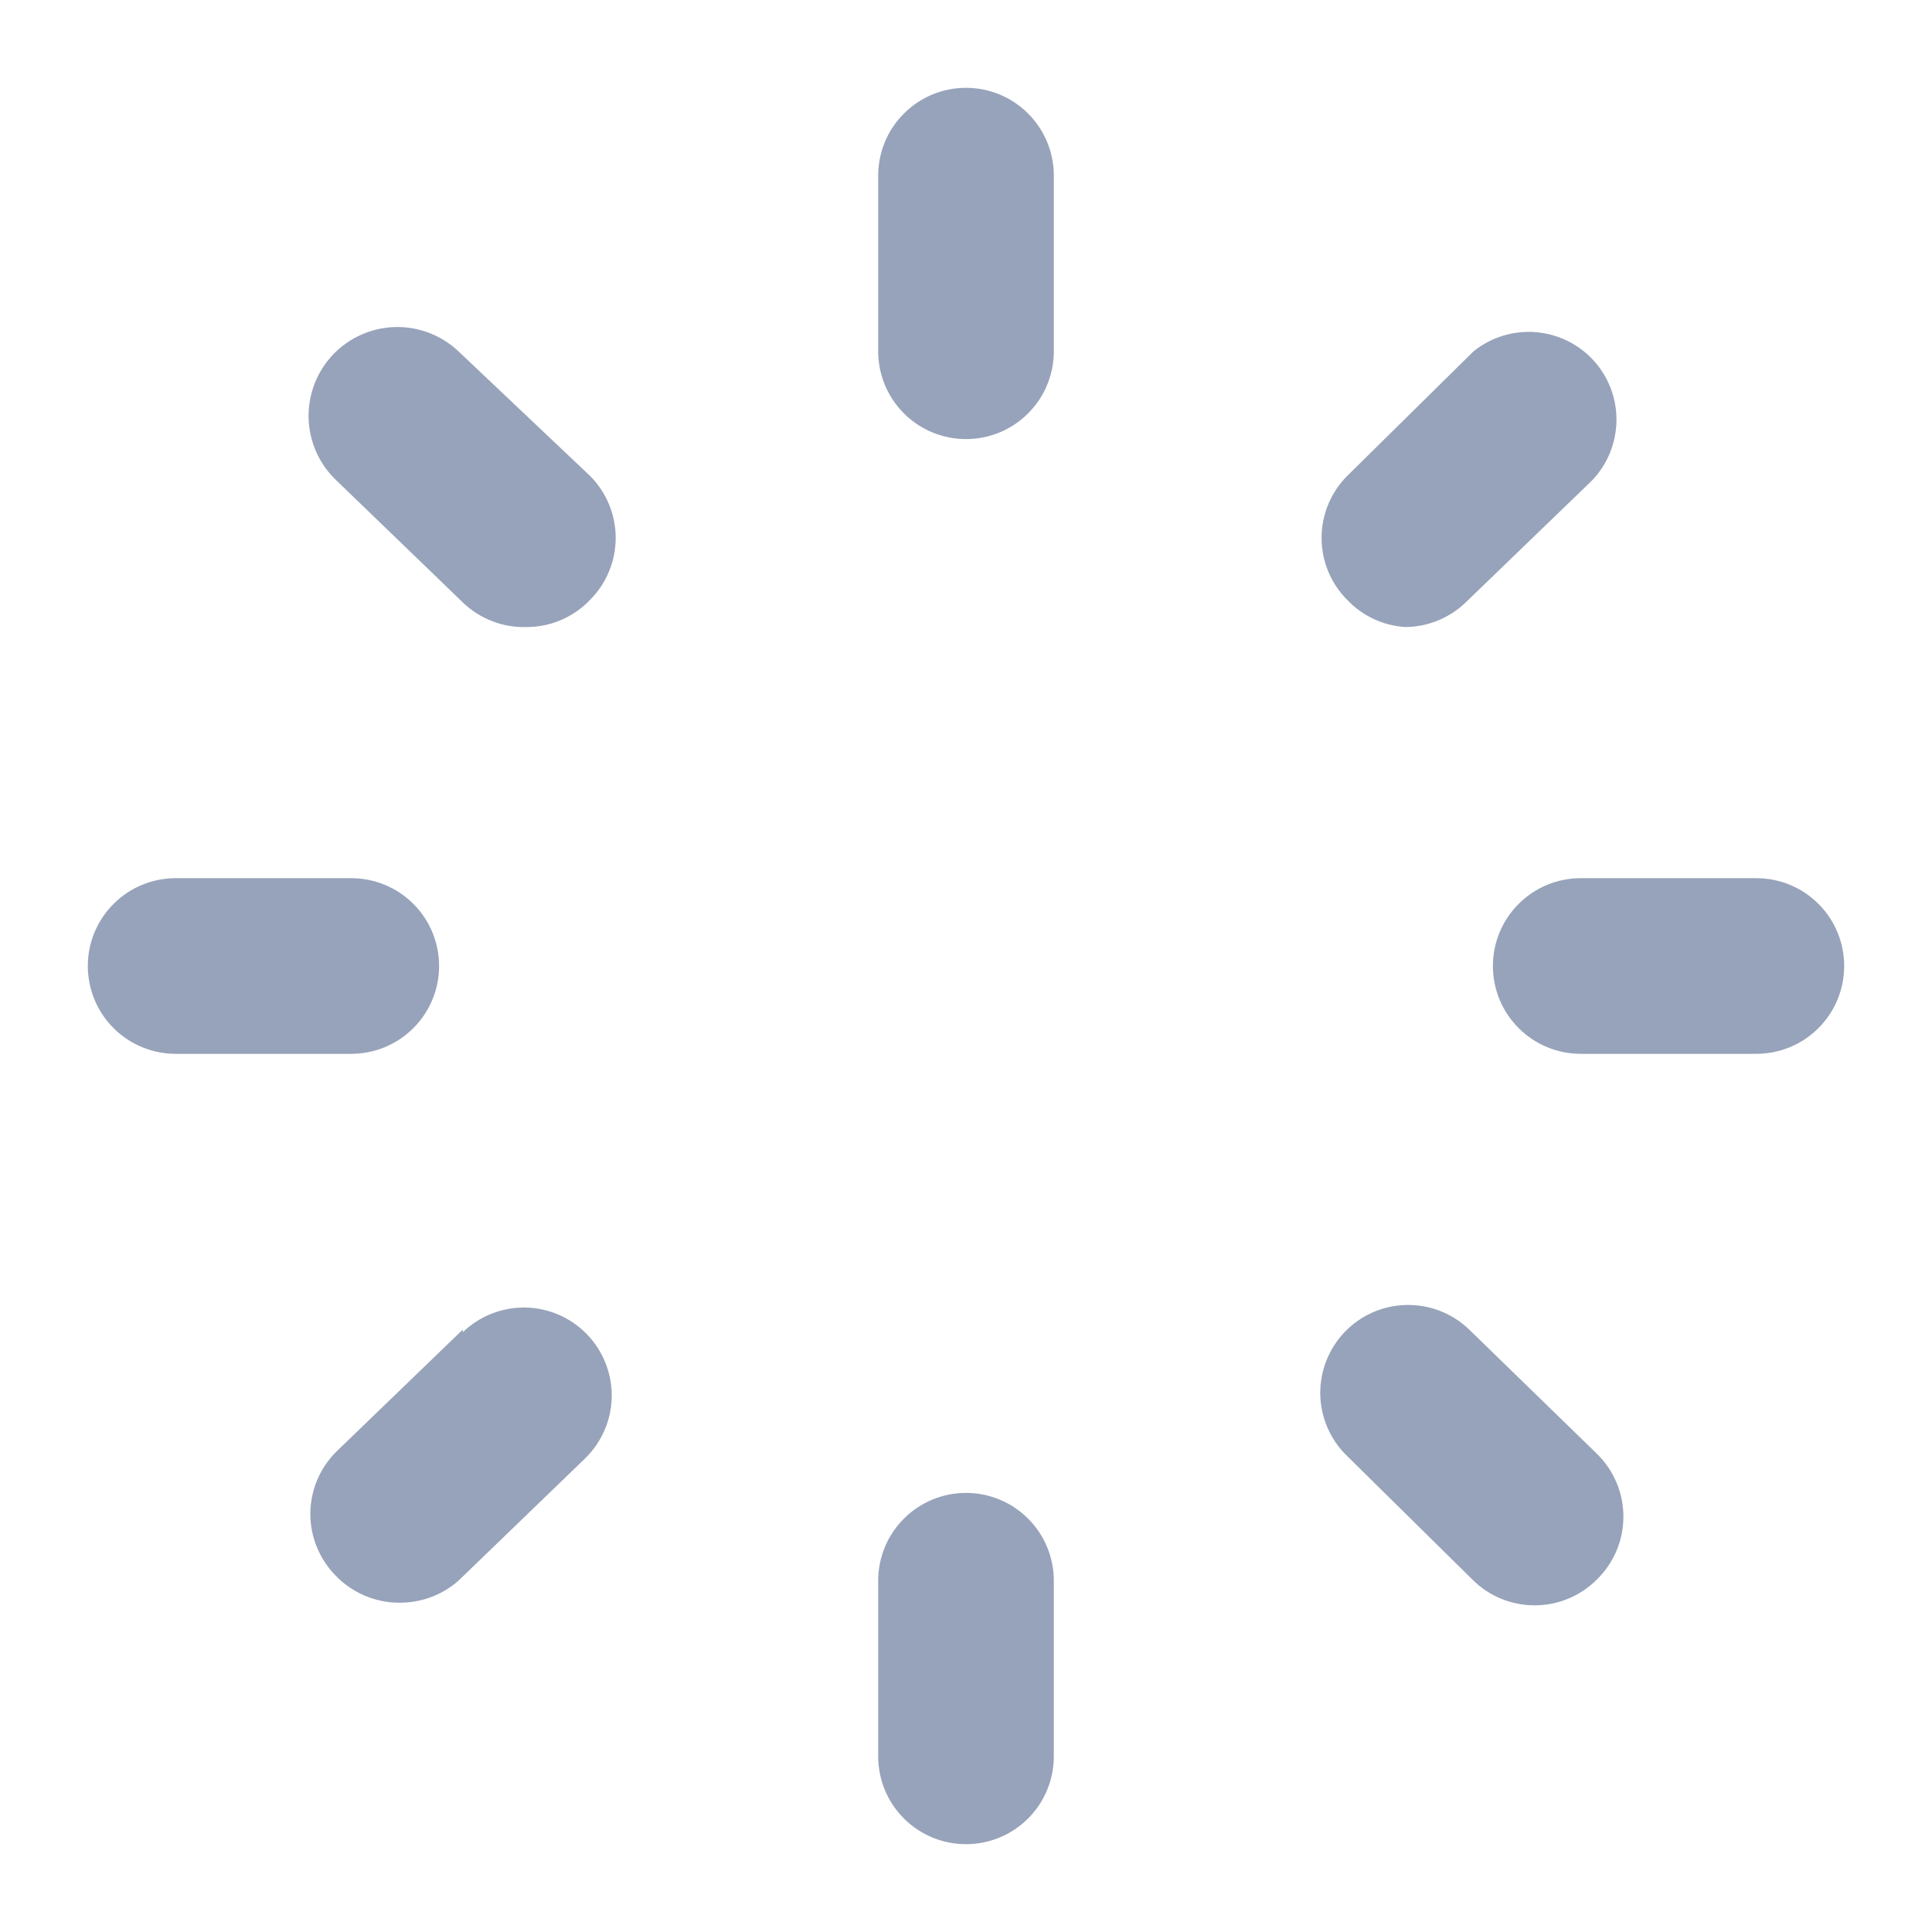 <svg width="22" height="22" viewBox="0 0 22 22" fill="none" xmlns="http://www.w3.org/2000/svg">
<path d="M10.293 1.293C10.48 1.105 10.735 1 11 1C11.265 1 11.52 1.105 11.707 1.293C11.895 1.48 12 1.735 12 2V4C12 4.265 11.895 4.52 11.707 4.707C11.52 4.895 11.265 5 11 5C10.735 5 10.48 4.895 10.293 4.707C10.105 4.52 10 4.265 10 4V2C10 1.735 10.105 1.48 10.293 1.293Z" fill="#97A3BA"/>
<path d="M18 10H20C20.265 10 20.52 10.105 20.707 10.293C20.895 10.48 21 10.735 21 11C21 11.265 20.895 11.52 20.707 11.707C20.52 11.895 20.265 12 20 12H18C17.735 12 17.48 11.895 17.293 11.707C17.105 11.52 17 11.265 17 11C17 10.735 17.105 10.48 17.293 10.293C17.48 10.105 17.735 10 18 10Z" fill="#97A3BA"/>
<path d="M5 11C5 10.735 4.895 10.48 4.707 10.293C4.52 10.105 4.265 10 4 10H2C1.735 10 1.48 10.105 1.293 10.293C1.105 10.48 1 10.735 1 11C1 11.265 1.105 11.52 1.293 11.707C1.48 11.895 1.735 12 2 12H4C4.265 12 4.52 11.895 4.707 11.707C4.895 11.52 5 11.265 5 11Z" fill="#97A3BA"/>
<path d="M4.497 3.724C4.765 3.717 5.025 3.816 5.22 4L6.72 5.42C6.906 5.608 7.011 5.861 7.011 6.125C7.011 6.389 6.906 6.643 6.72 6.83C6.627 6.928 6.516 7.005 6.392 7.059C6.268 7.112 6.135 7.14 6 7.14C5.866 7.145 5.732 7.123 5.607 7.074C5.481 7.026 5.367 6.954 5.27 6.86L3.83 5.47C3.635 5.286 3.522 5.032 3.514 4.763C3.507 4.495 3.606 4.235 3.79 4.04C3.975 3.845 4.229 3.732 4.497 3.724Z" fill="#97A3BA"/>
<path d="M16 7.14C16.257 7.139 16.504 7.039 16.69 6.86L18.13 5.47C18.305 5.287 18.404 5.043 18.407 4.789C18.41 4.535 18.316 4.29 18.144 4.102C17.972 3.915 17.735 3.801 17.482 3.782C17.229 3.763 16.977 3.841 16.78 4L15.34 5.42C15.153 5.608 15.049 5.861 15.049 6.125C15.049 6.389 15.153 6.643 15.34 6.83C15.513 7.013 15.748 7.124 16 7.14Z" fill="#97A3BA"/>
<path d="M10.293 17.293C10.48 17.105 10.735 17 11 17C11.265 17 11.52 17.105 11.707 17.293C11.895 17.48 12 17.735 12 18V20C12 20.265 11.895 20.52 11.707 20.707C11.52 20.895 11.265 21 11 21C10.735 21 10.48 20.895 10.293 20.707C10.105 20.52 10 20.265 10 20V18C10 17.735 10.105 17.48 10.293 17.293Z" fill="#97A3BA"/>
<path d="M16.73 15.14C16.539 14.956 16.283 14.855 16.017 14.86C15.752 14.864 15.499 14.974 15.315 15.165C15.131 15.356 15.03 15.612 15.034 15.878C15.039 16.143 15.149 16.396 15.34 16.58L16.78 18C16.965 18.179 17.212 18.279 17.47 18.28C17.604 18.281 17.737 18.255 17.86 18.203C17.984 18.152 18.096 18.076 18.19 17.98C18.284 17.887 18.358 17.776 18.409 17.655C18.46 17.533 18.486 17.402 18.486 17.27C18.486 17.138 18.46 17.007 18.409 16.886C18.358 16.764 18.284 16.653 18.19 16.56L16.73 15.14Z" fill="#97A3BA"/>
<path d="M3.83 16.53L5.27 15.14V15.17C5.461 14.986 5.717 14.885 5.983 14.889C6.248 14.894 6.501 15.004 6.685 15.195C6.869 15.386 6.97 15.642 6.966 15.908C6.961 16.173 6.851 16.425 6.66 16.61L5.22 18C5.035 18.163 4.796 18.252 4.55 18.25C4.416 18.251 4.283 18.224 4.16 18.173C4.036 18.121 3.924 18.046 3.83 17.95C3.736 17.857 3.662 17.746 3.611 17.624C3.56 17.503 3.534 17.372 3.534 17.24C3.534 17.108 3.56 16.977 3.611 16.855C3.662 16.733 3.736 16.623 3.83 16.53Z" fill="#97A3BA"/>
</svg>
